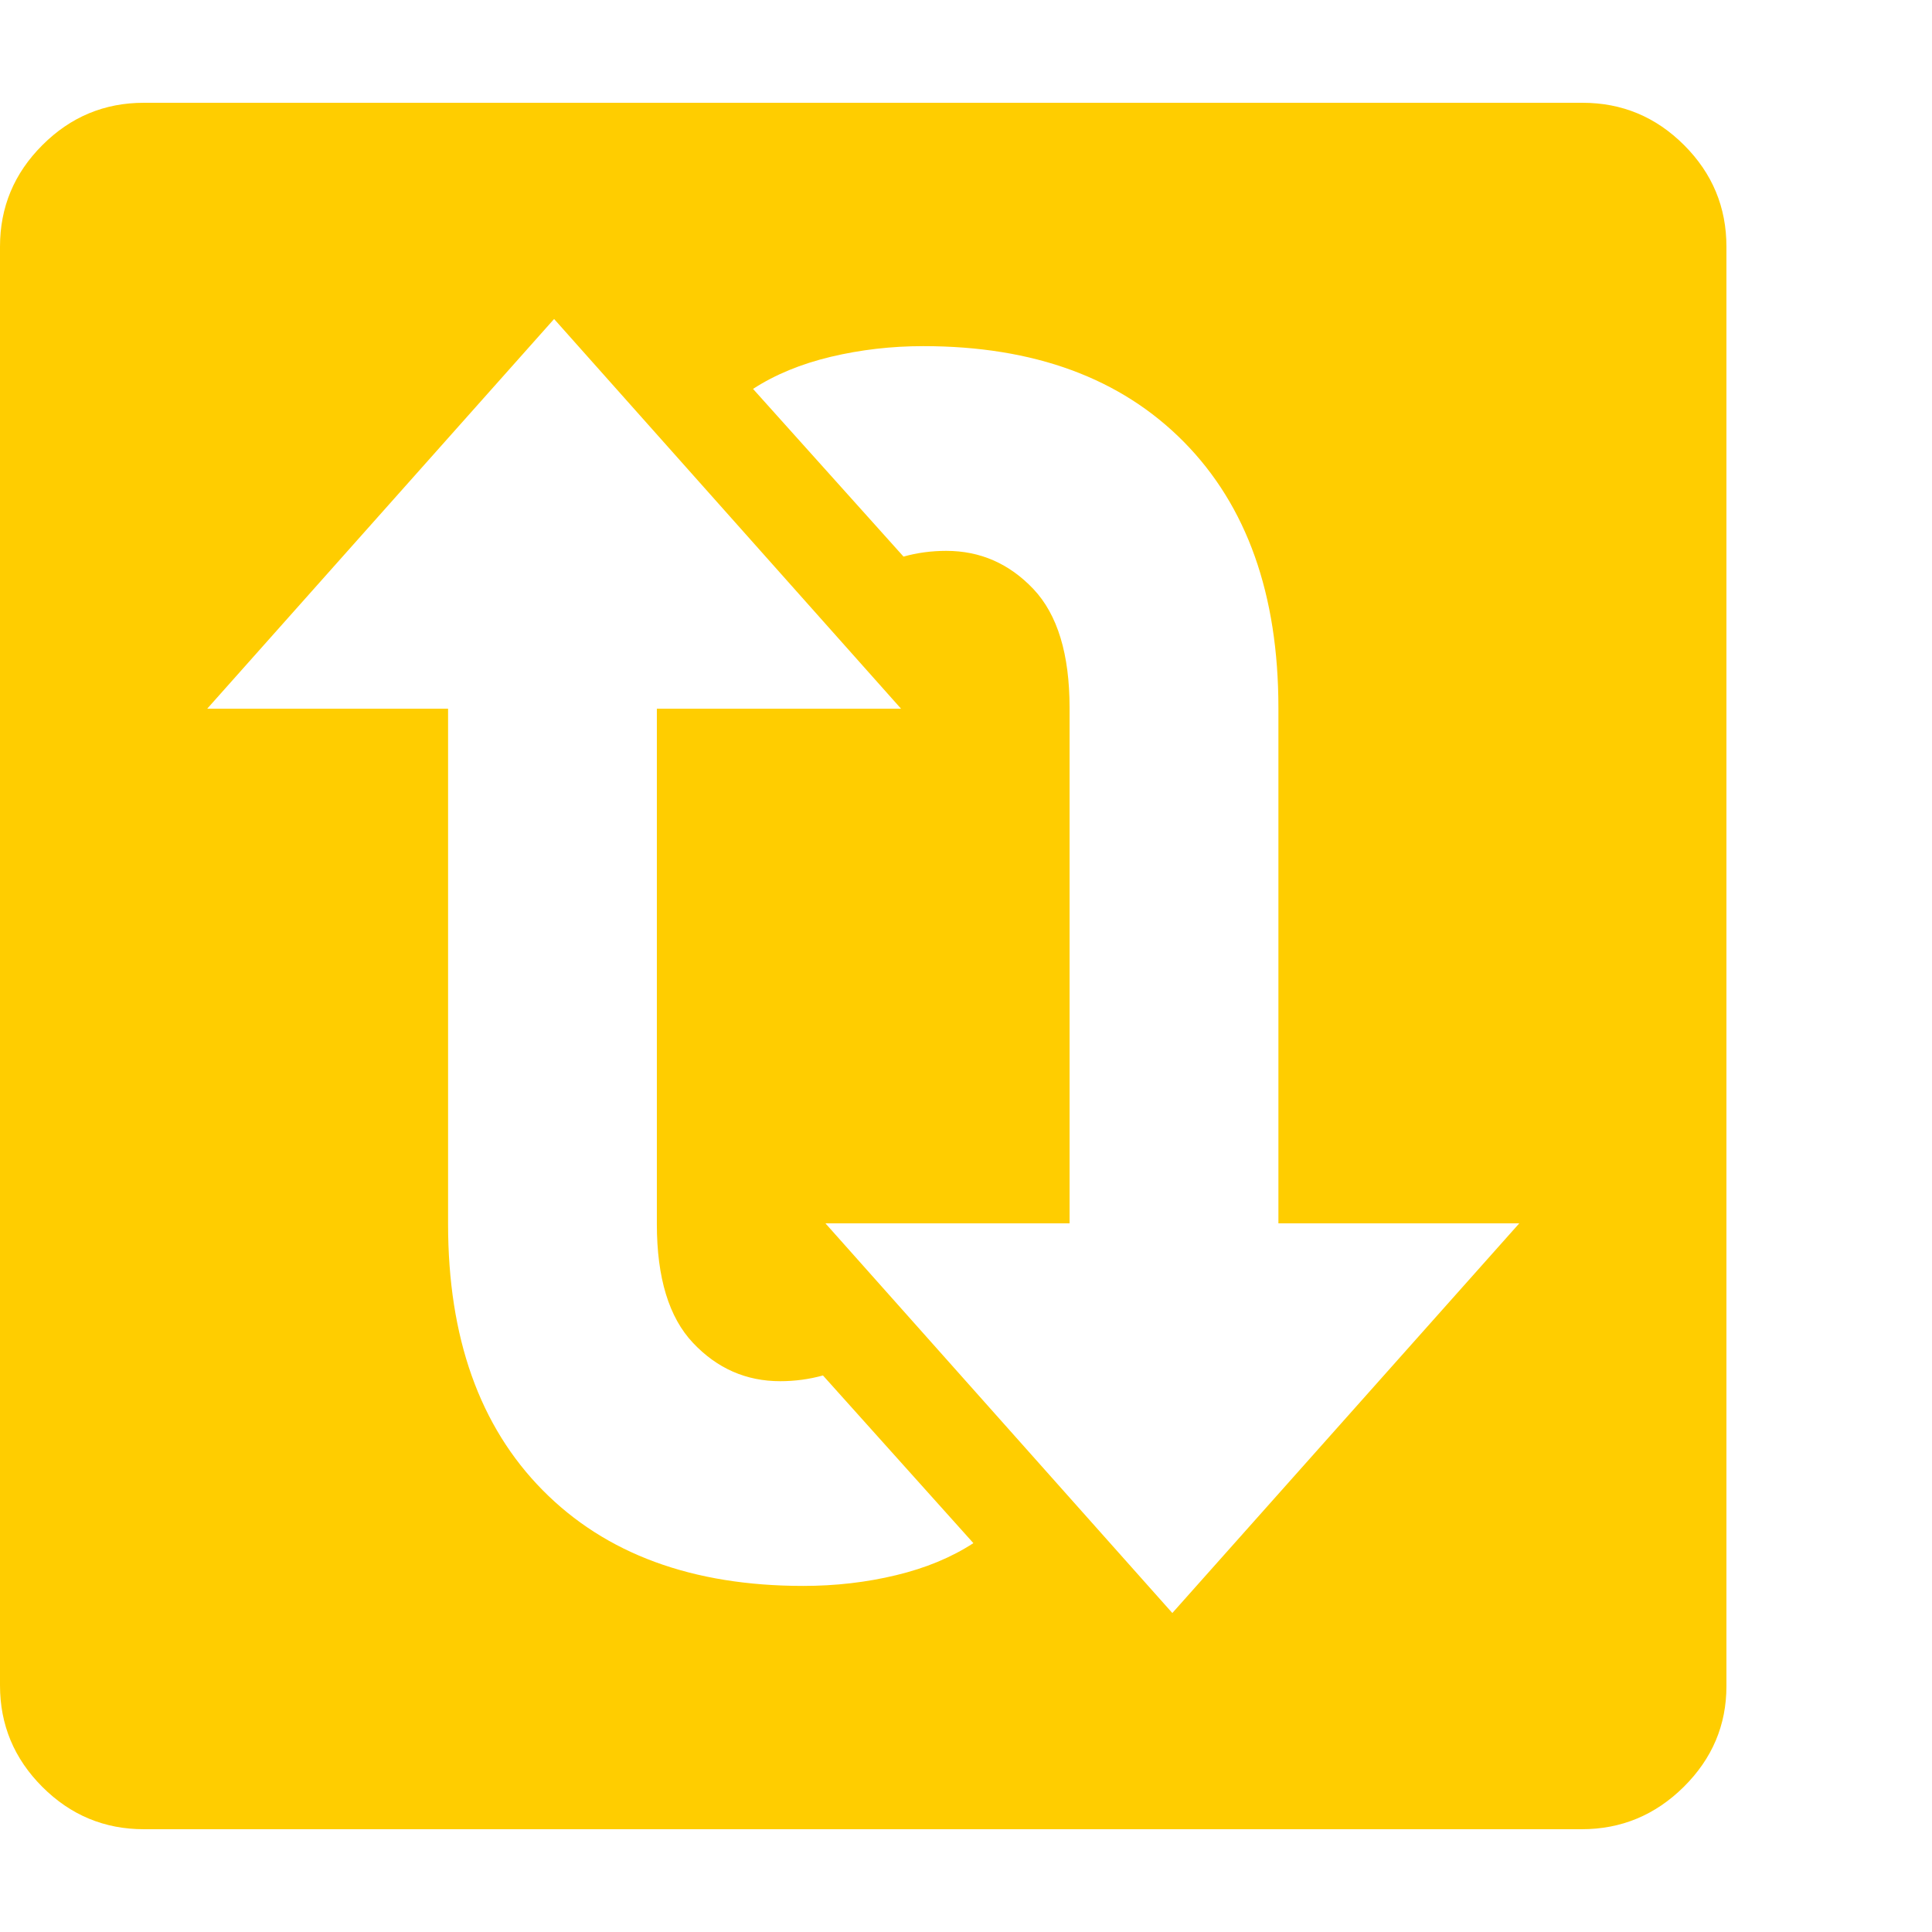 <svg version="1.1" xmlns="http://www.w3.org/2000/svg" style="fill:rgba(0,0,0,1.0)" width="256" height="256" viewBox="0 0 36.719 32.812"><path fill="rgb(255, 205, 0)" d="M2.734 32.812 C1.984 32.812 1.341 32.544 0.805 32.008 C0.268 31.471 0 30.828 0 30.078 L0 2.734 C0 1.984 0.268 1.341 0.805 0.805 C1.341 0.268 1.984 -0 2.734 -0 L30.078 -0 C30.828 -0 31.471 0.268 32.008 0.805 C32.544 1.341 32.812 1.984 32.812 2.734 L32.812 30.094 C32.812 30.833 32.542 31.471 32 32.008 C31.458 32.544 30.813 32.812 30.062 32.812 Z M15.266 28.188 C15.88 28.188 16.469 28.12 17.031 27.984 C17.594 27.849 18.083 27.646 18.5 27.375 L15.641 24.188 C15.38 24.26 15.109 24.297 14.828 24.297 C14.182 24.297 13.63 24.055 13.172 23.57 C12.714 23.086 12.484 22.333 12.484 21.312 L12.484 11.516 L17.125 11.516 L10.531 4.109 L3.938 11.516 L8.516 11.516 L8.516 21.312 C8.516 23.469 9.115 25.154 10.312 26.367 C11.51 27.581 13.161 28.188 15.266 28.188 Z M22.281 28.703 L28.875 21.297 L24.297 21.297 L24.297 11.5 C24.297 9.344 23.698 7.659 22.5 6.445 C21.302 5.232 19.651 4.625 17.547 4.625 C16.943 4.625 16.357 4.693 15.789 4.828 C15.221 4.964 14.729 5.167 14.312 5.438 L17.172 8.625 C17.432 8.552 17.703 8.516 17.984 8.516 C18.63 8.516 19.182 8.758 19.641 9.242 C20.099 9.727 20.328 10.479 20.328 11.5 L20.328 21.297 L15.688 21.297 Z M36.719 27.344" /></svg>